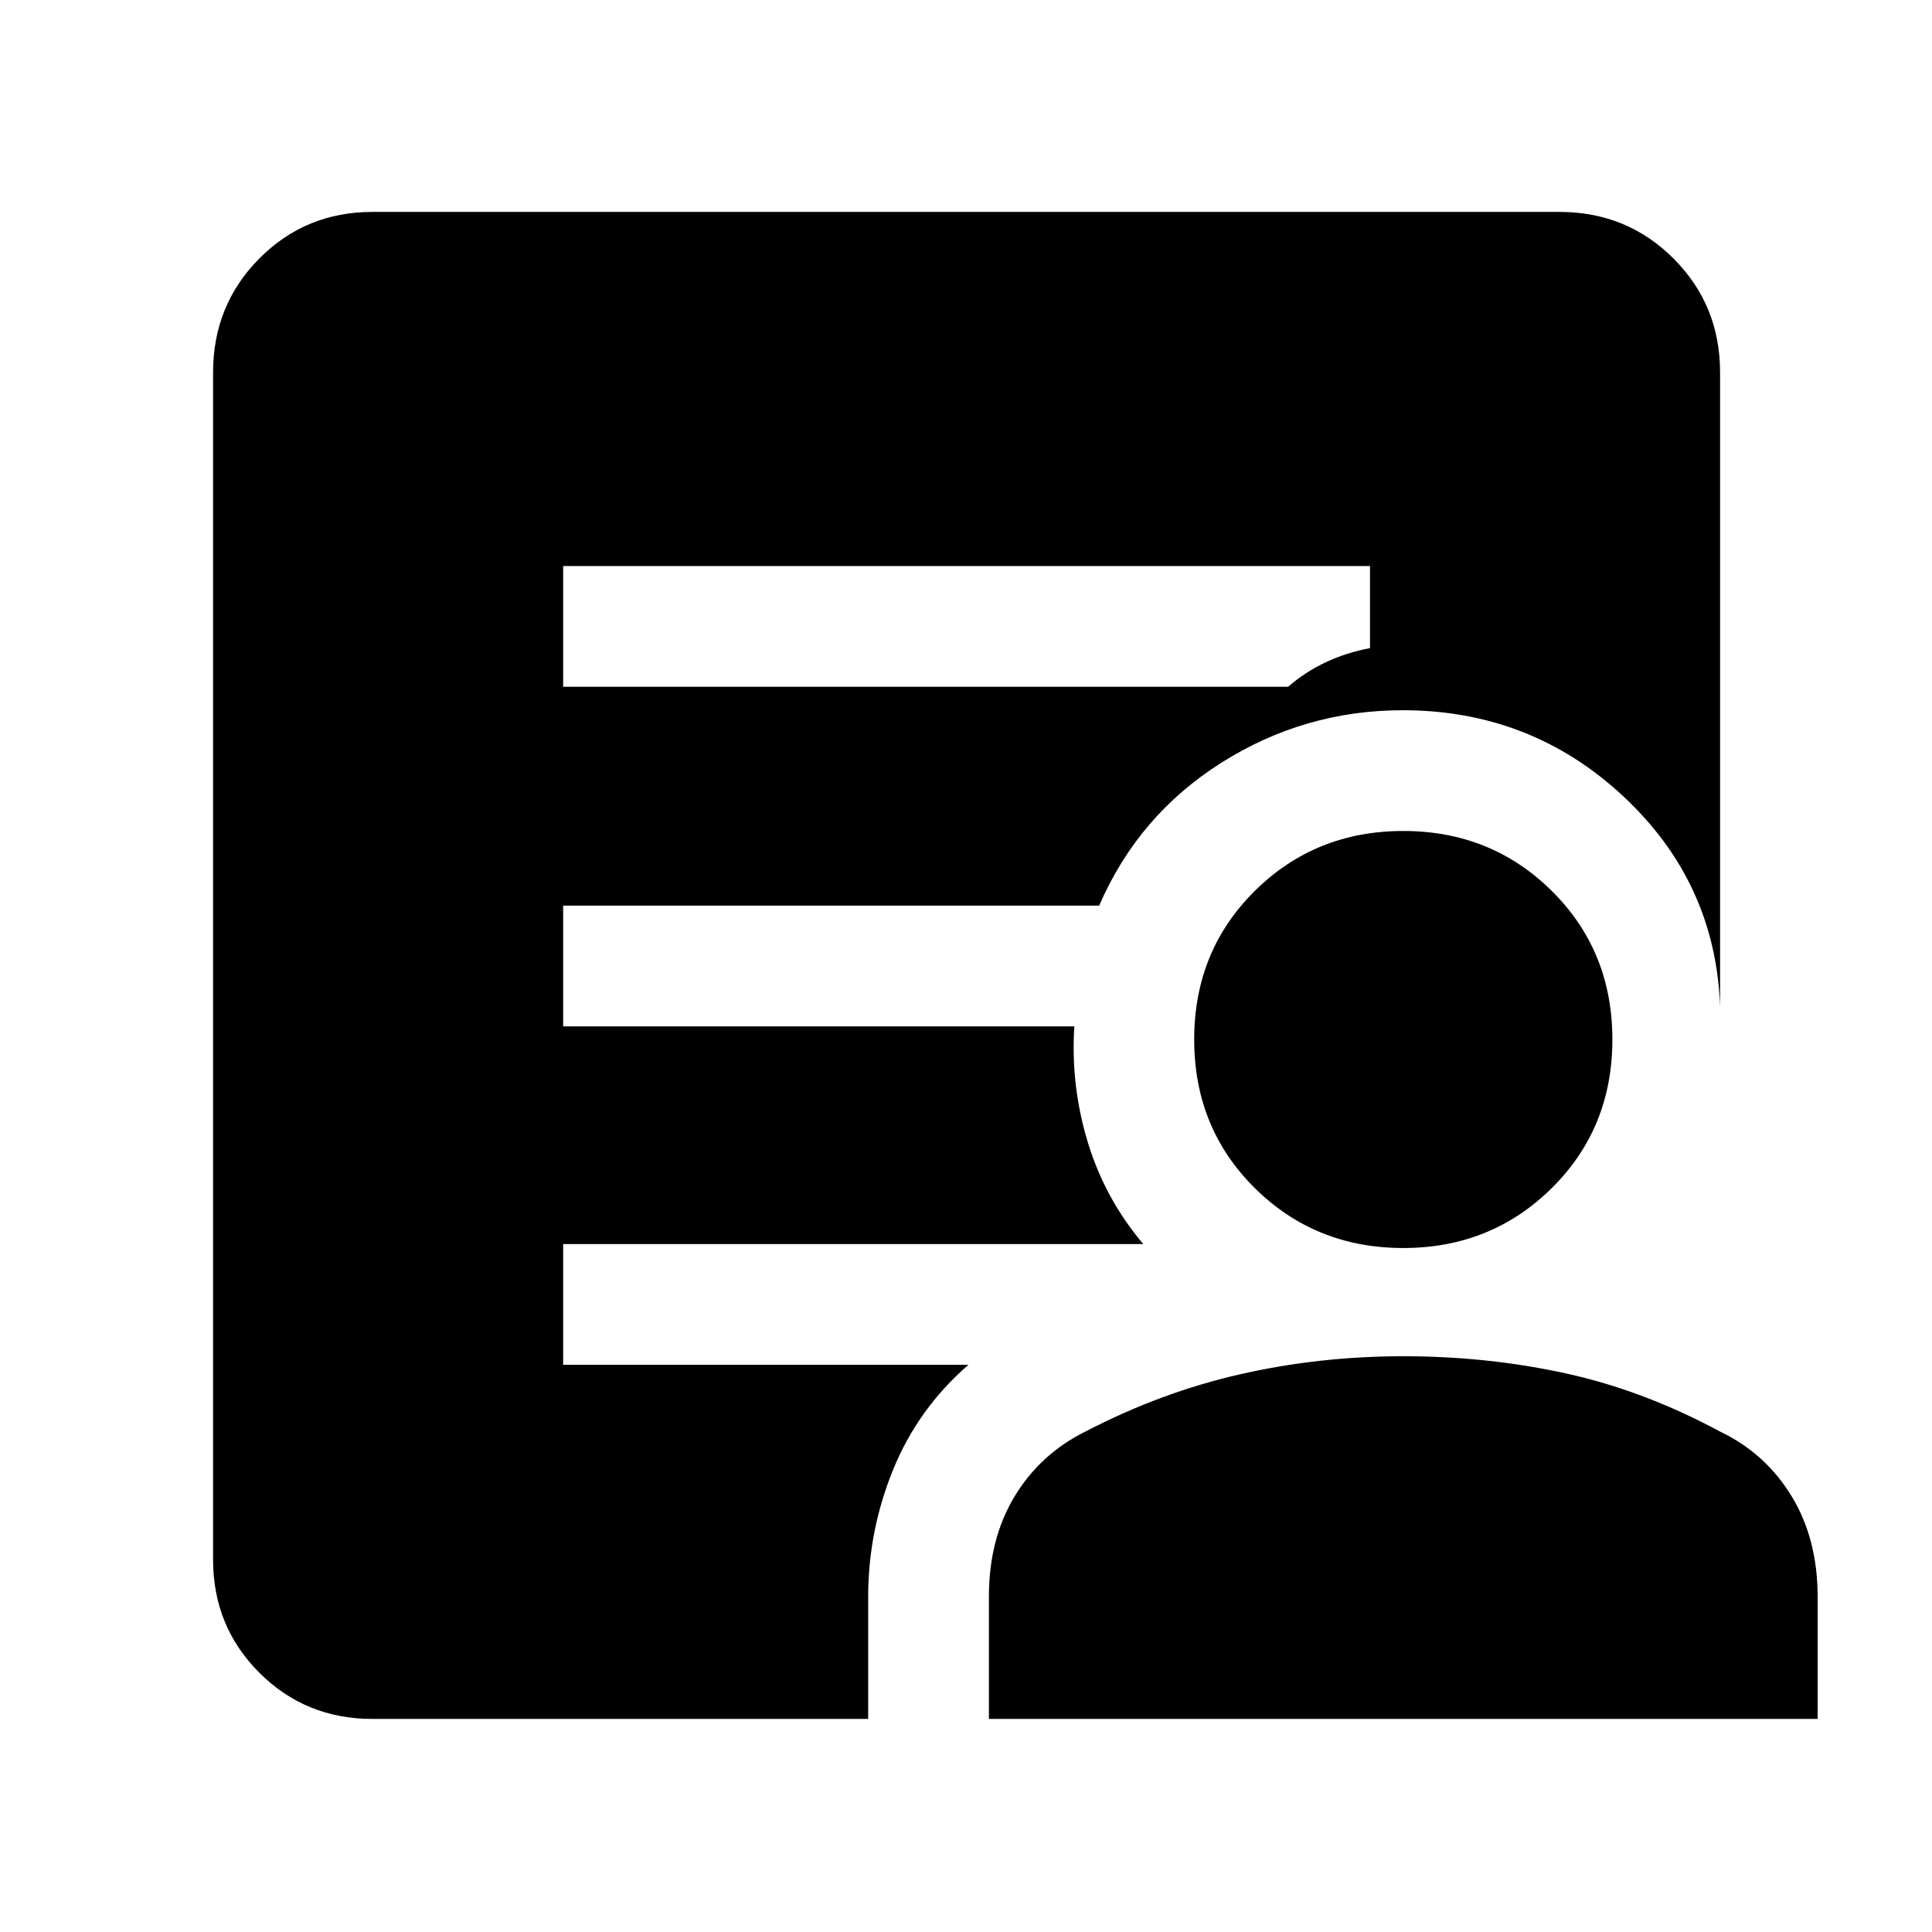 <svg xmlns="http://www.w3.org/2000/svg" height="48" viewBox="0 -960 960 960" width="48"><path d="M279.83-618.74h360.21q8.48-7.35 18.65-12.15 10.18-4.81 22.05-7.07v-40.78H279.83v60Zm-94.74 512.87q-33.26 0-56.24-22.98-22.98-22.98-22.98-56.24v-589.82q0-33.49 22.98-56.64t56.24-23.15h589.82q33.49 0 56.64 23.15t23.15 56.64v315.04q-2.26-61.74-48.12-104.48-45.85-42.74-109.58-42.74-48.84 0-90.12 26.09-41.27 26.09-60.71 71H279.83v60h254q-1.87 29.43 6.69 57.59 8.57 28.15 27.57 50.58H279.83v60h201.39q-25.12 21.79-37.47 52.19-12.36 30.41-12.36 63.16v60.61h-246.3Zm306.3 0v-60.83q0-28.6 12.7-49.65 12.69-21.04 34.95-32.17 37.57-19.57 76.98-28.57 39.42-9 81.26-9 41.85 0 80.7 8.5t76.98 29.07q22.26 10.69 35.24 31.91t12.98 50.13v60.61H491.39Zm205.89-234q-43.72 0-73.8-29.8-30.09-29.81-30.09-73.81t30.09-73.8q30.08-29.81 73.8-29.81t73.81 29.81q30.09 29.8 30.09 73.8t-30.09 73.81q-30.09 29.8-73.81 29.8Z"/></svg>